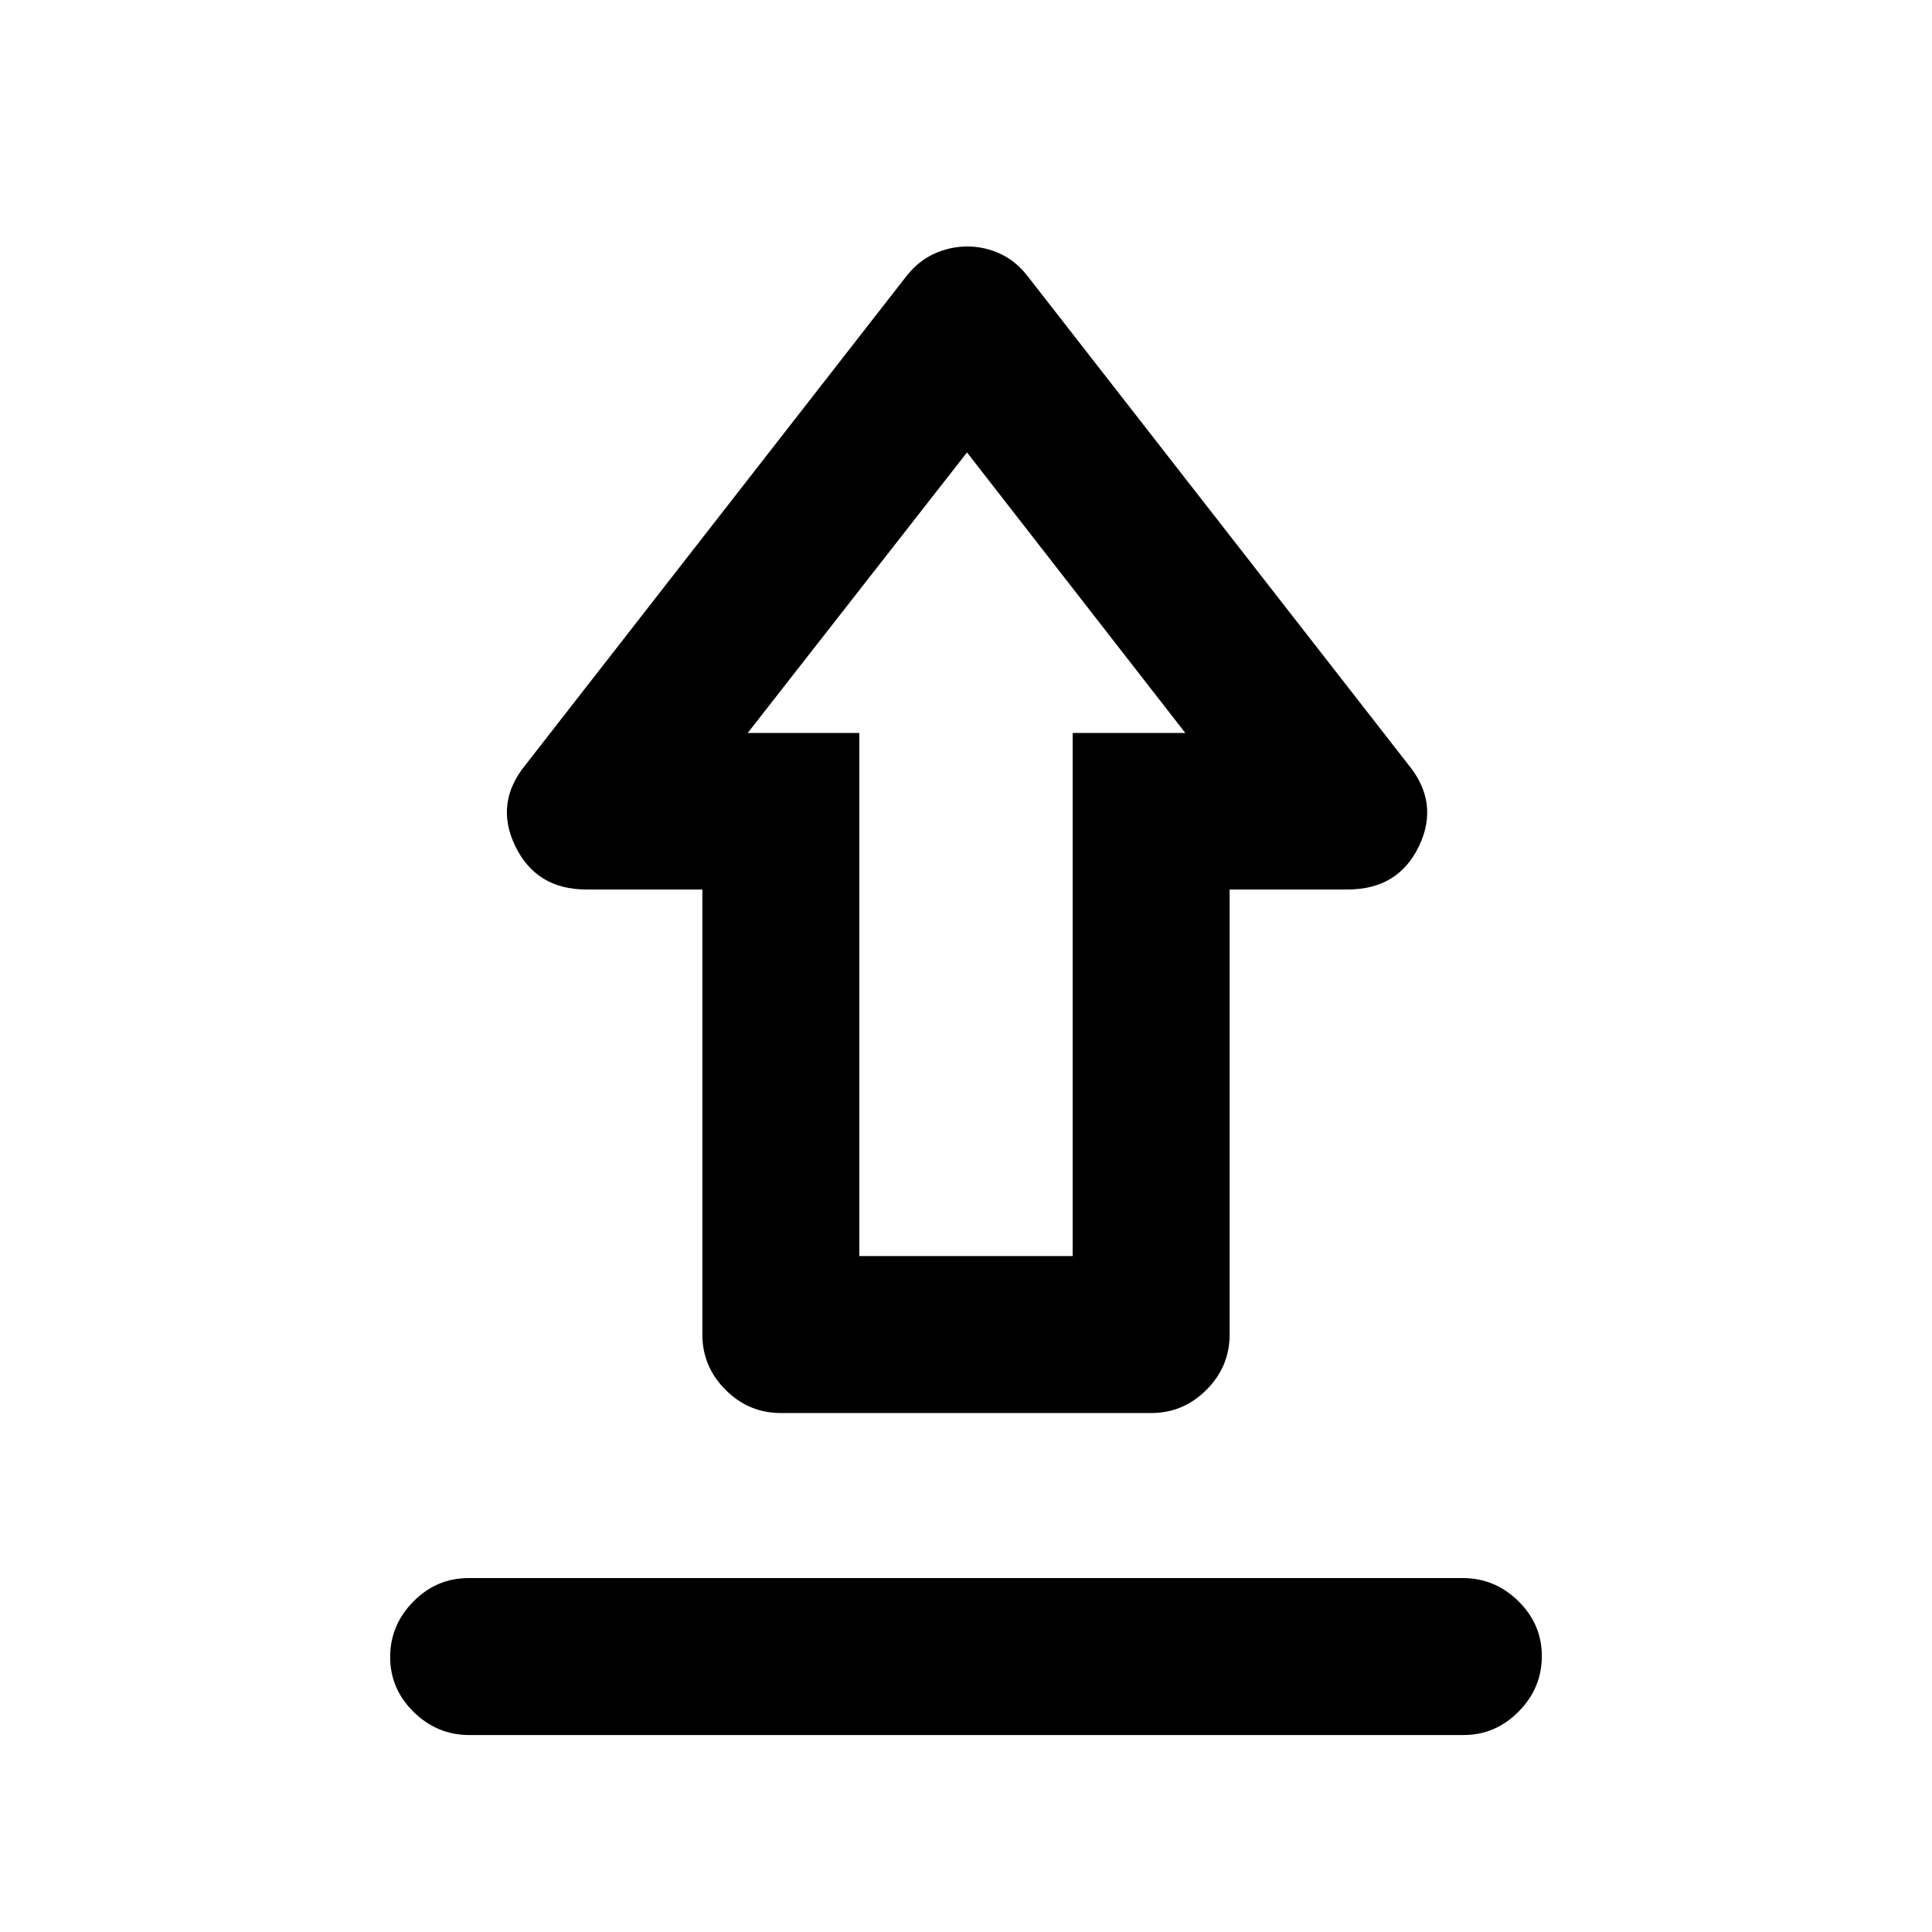 <svg xmlns="http://www.w3.org/2000/svg" height="20" viewBox="0 -960 960 960" width="20"><path d="M232.85-175.87h493.989q15.944 0 27.618 11.464 11.674 11.463 11.674 27.326 0 15.863-11.519 27.537-11.518 11.674-27.462 11.674H233.161q-15.944 0-27.618-11.464-11.674-11.463-11.674-27.326 0-15.863 11.519-27.537 11.518-11.674 27.462-11.674Zm155.15-82q-15.952 0-27.476-11.524T349-296.87v-221.151h-57.677q-24.888 0-35.323-21.609-10.435-21.609 5.456-40.74l188.979-242.478q5.859-7.456 13.76-11.065 7.902-3.609 16.451-3.609 8.55 0 16.343 3.609 7.794 3.609 13.576 11.065L699.544-580.37q15.891 19.131 5.572 40.74-10.319 21.609-35.506 21.609H611v221.151q0 15.952-11.524 27.476T572-257.87H388Zm39-78h106v-259.913h55.978L480.5-735.195 371.522-595.783H427v259.913Zm53.5-259.913Z"/></svg>